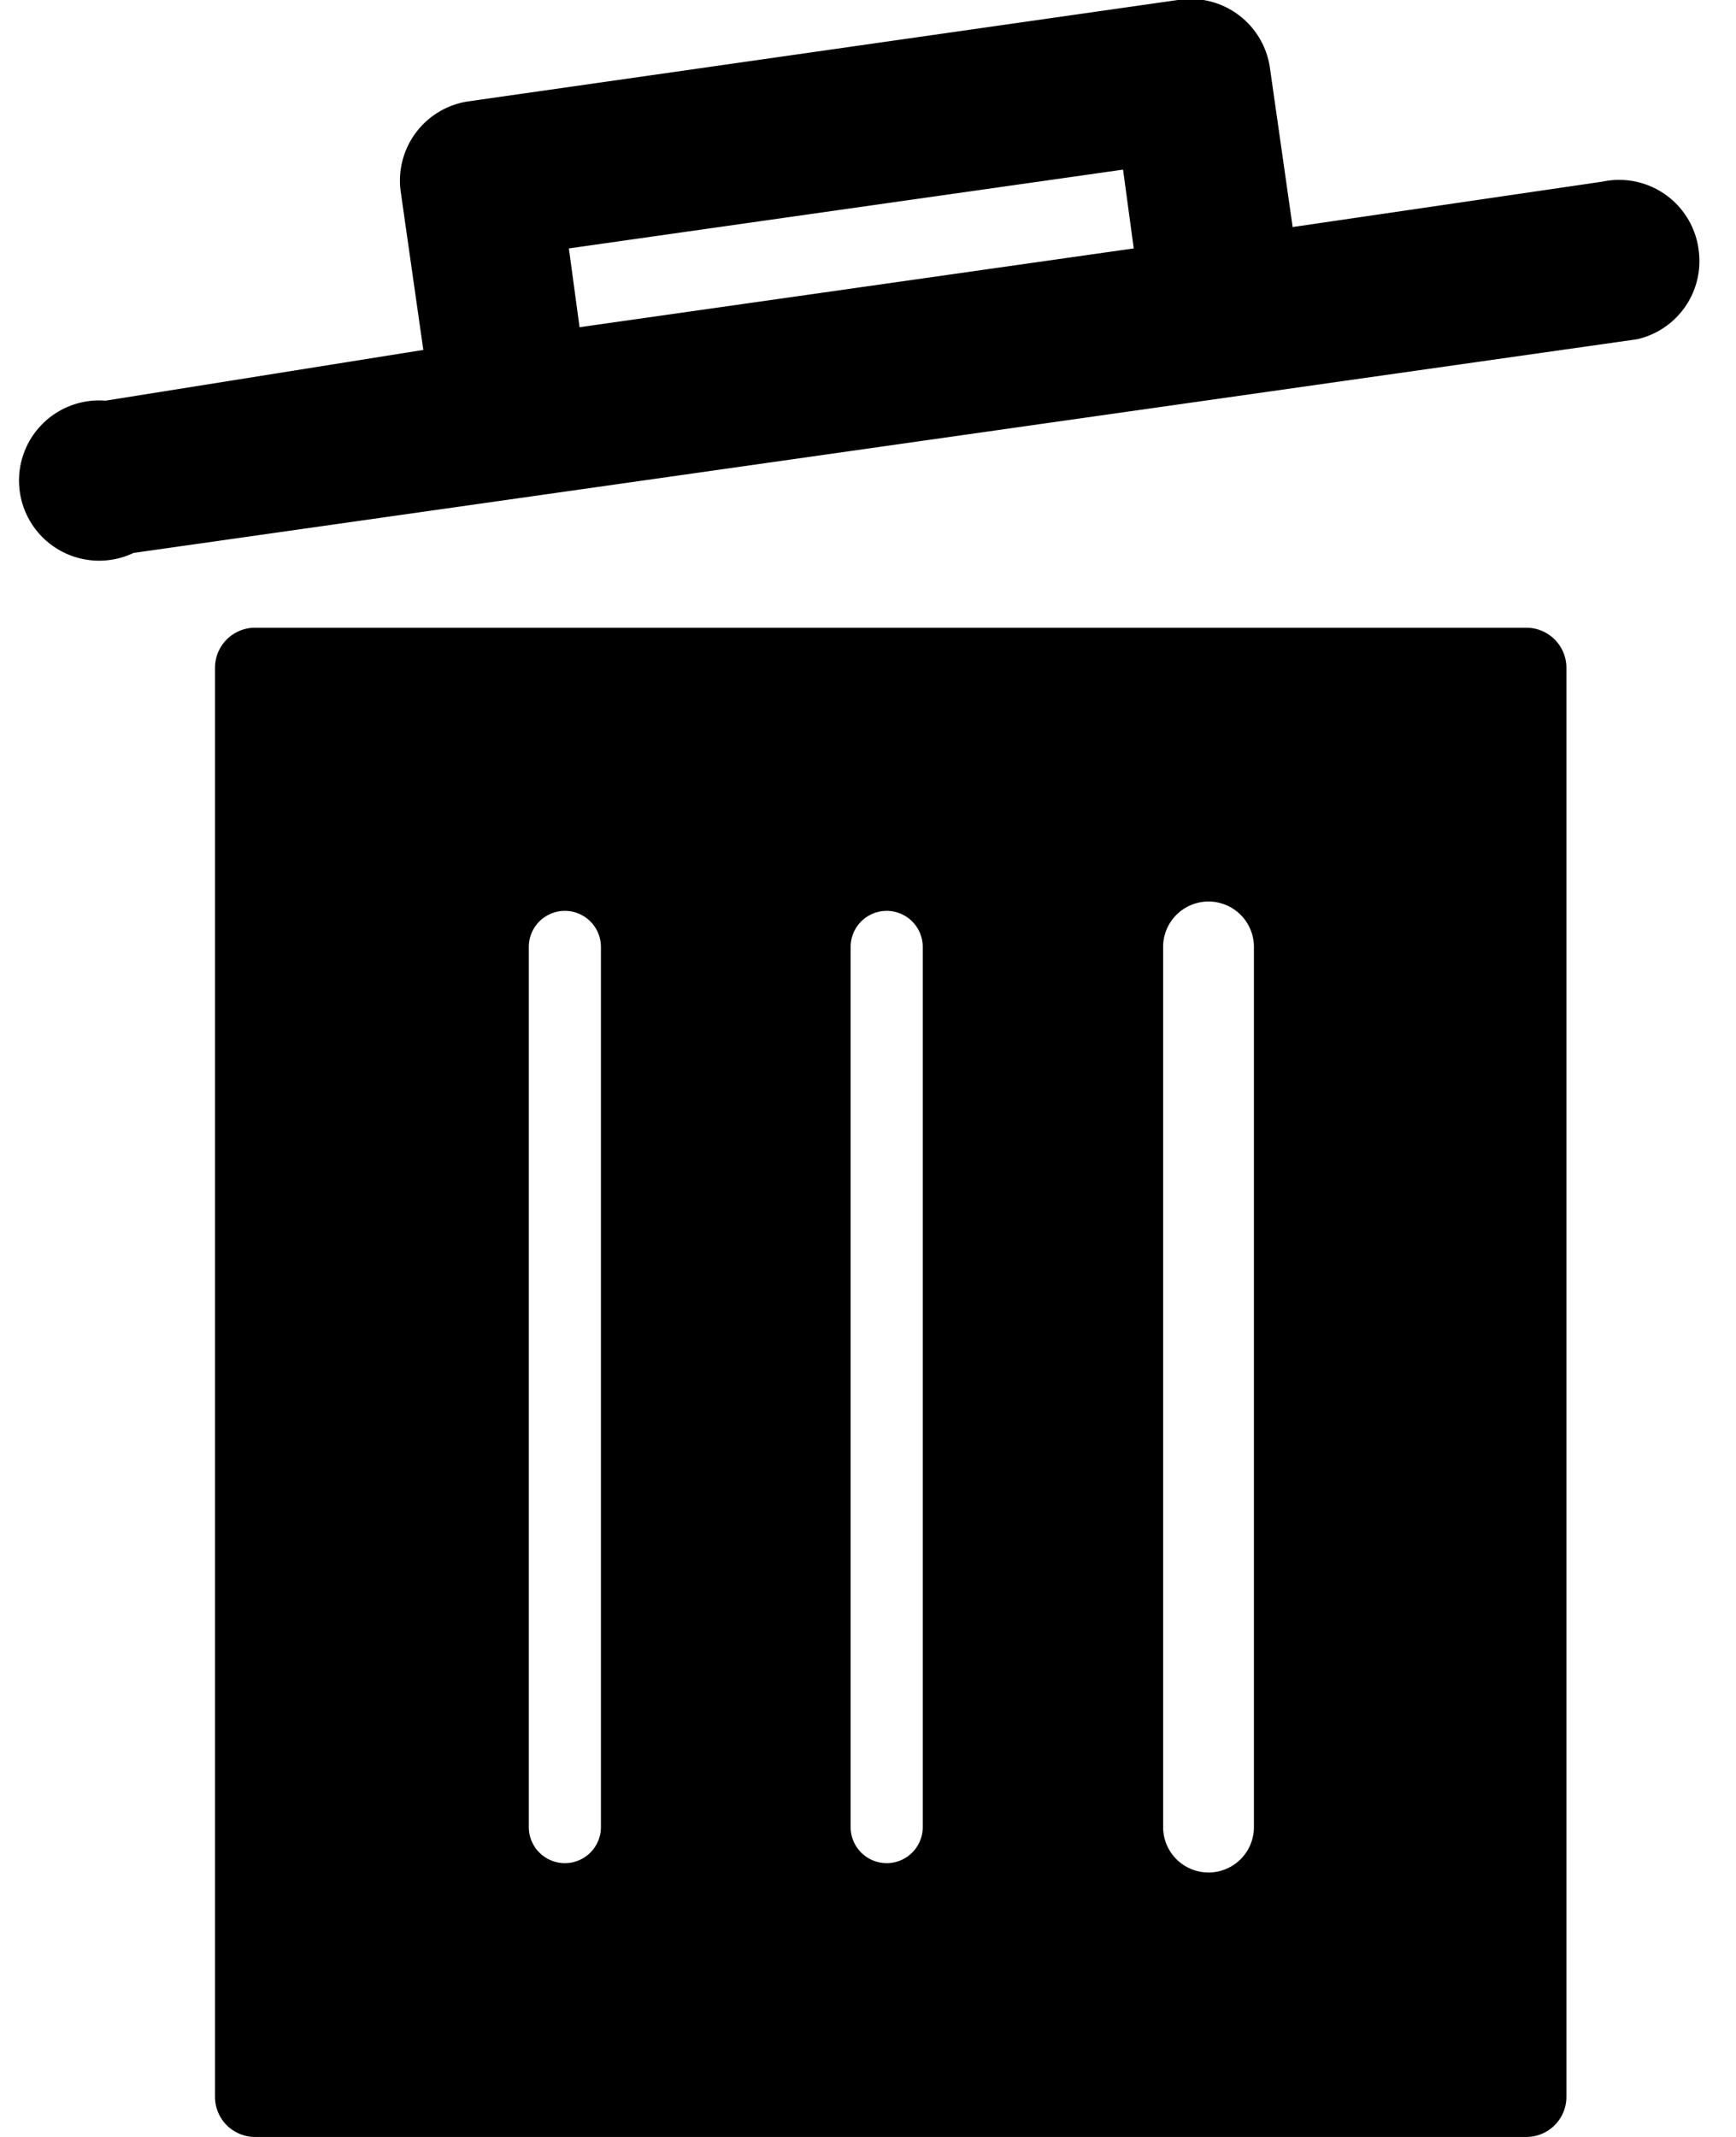 <svg class="icon icon-trash-open" height="16" viewBox="0 0 13 16" version="1.1" aria-hidden="true">
    <path
      d="M12.72,1.87A.6.6,0,0,0,12,1.36L9.68,1.7,9.51.51A.6.6,0,0,0,8.82,0L3.5.76A.6.6,0,0,0,3,1.43l.17,1.19L.79,3A.6.6,0,1,0,1,4.14l11.26-1.6A.6.6,0,0,0,12.72,1.87Zm-8.38.58-.08-.59,4.15-.59.08.59Z"/>
    <path
      d="M11.73,5a.3.3,0,0,0-.3-.3H1.91a.3.3,0,0,0-.3.3V15.7a.3.3,0,0,0,.3.3h9.52a.3.3,0,0,0,.3-.3ZM4.5,13.68a.27.27,0,1,1-.54,0V7.09a.27.27,0,1,1,.54,0Zm2.41,0a.27.27,0,1,1-.54,0V7.09a.27.27,0,1,1,.54,0Zm2.48,0a.34.34,0,0,1-.68,0V7.09a.34.34,0,0,1,.68,0Z"/>
</svg>
